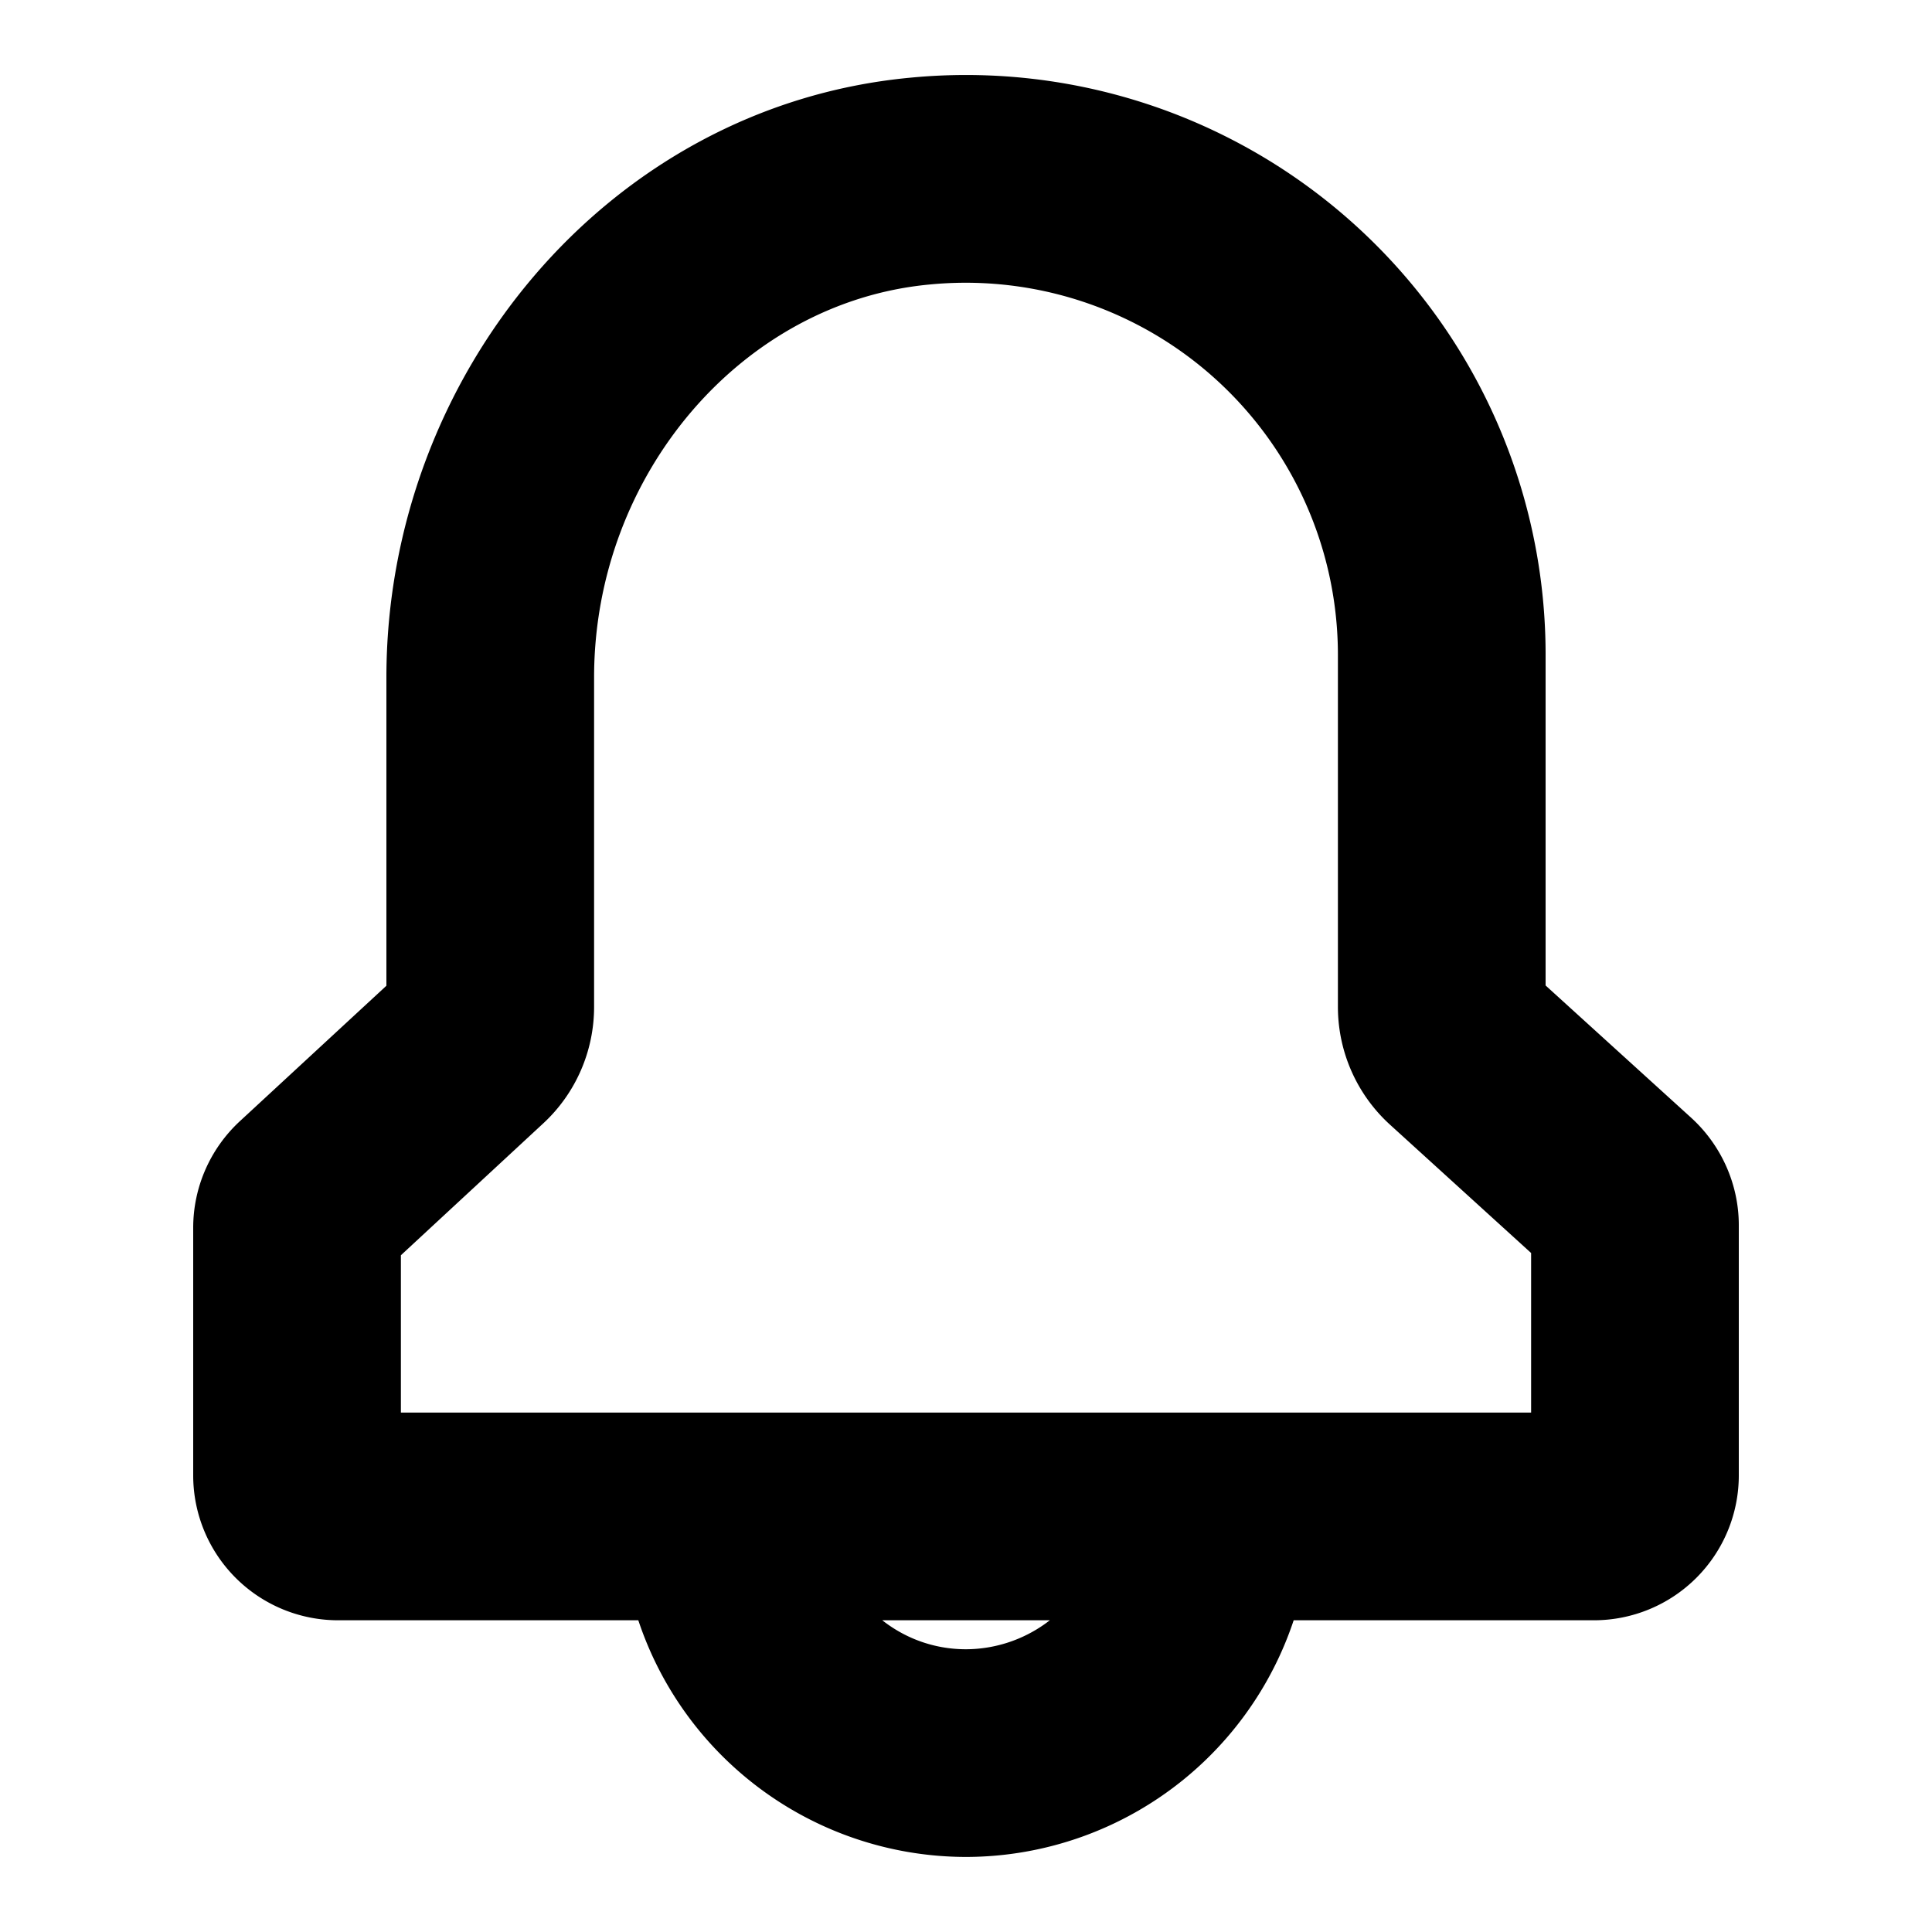 <svg width="20" height="20" xmlns="http://www.w3.org/2000/svg" class="svgIcon-use">

 <g>
  <title>background</title>
  <rect fill="none" id="canvas_background" height="22" width="22" y="-1" x="-1"/>
 </g>
 <g>
  <title>Layer 1</title>
  <path stroke="null" id="svg_1" d="m17.173,11.943l-1.673,-1.52l0,-3.646a5.5,5.5 0 0 0 -6.04,-5.474c-2.86,0.273 -4.96,2.838 -4.96,5.71l0,3.41l-1.68,1.553c-0.204,0.19 -0.32,0.456 -0.32,0.734l0,2.563a1,1 0 0 0 1,1l3.49,0a3.079,3.079 0 0 0 3.01,2.45a3.08,3.08 0 0 0 3.01,-2.45l3.49,0a1,1 0 0 0 1,-1l0,-2.59c0,-0.28 -0.12,-0.55 -0.327,-0.74zm-7.173,5.63c-0.842,0 -1.55,-0.546 -1.812,-1.3l3.624,0a1.92,1.92 0 0 1 -1.812,1.3zm6.35,-2.45l-12.7,0l0,-2.347l1.63,-1.51c0.236,-0.216 0.37,-0.522 0.37,-0.843l0,-3.41c0,-2.35 1.72,-4.356 3.92,-4.565a4.353,4.353 0 0 1 4.78,4.33l0,3.645c0,0.324 0.137,0.633 0.376,0.85l1.624,1.477l0,2.373z"/>
 </g>
</svg>